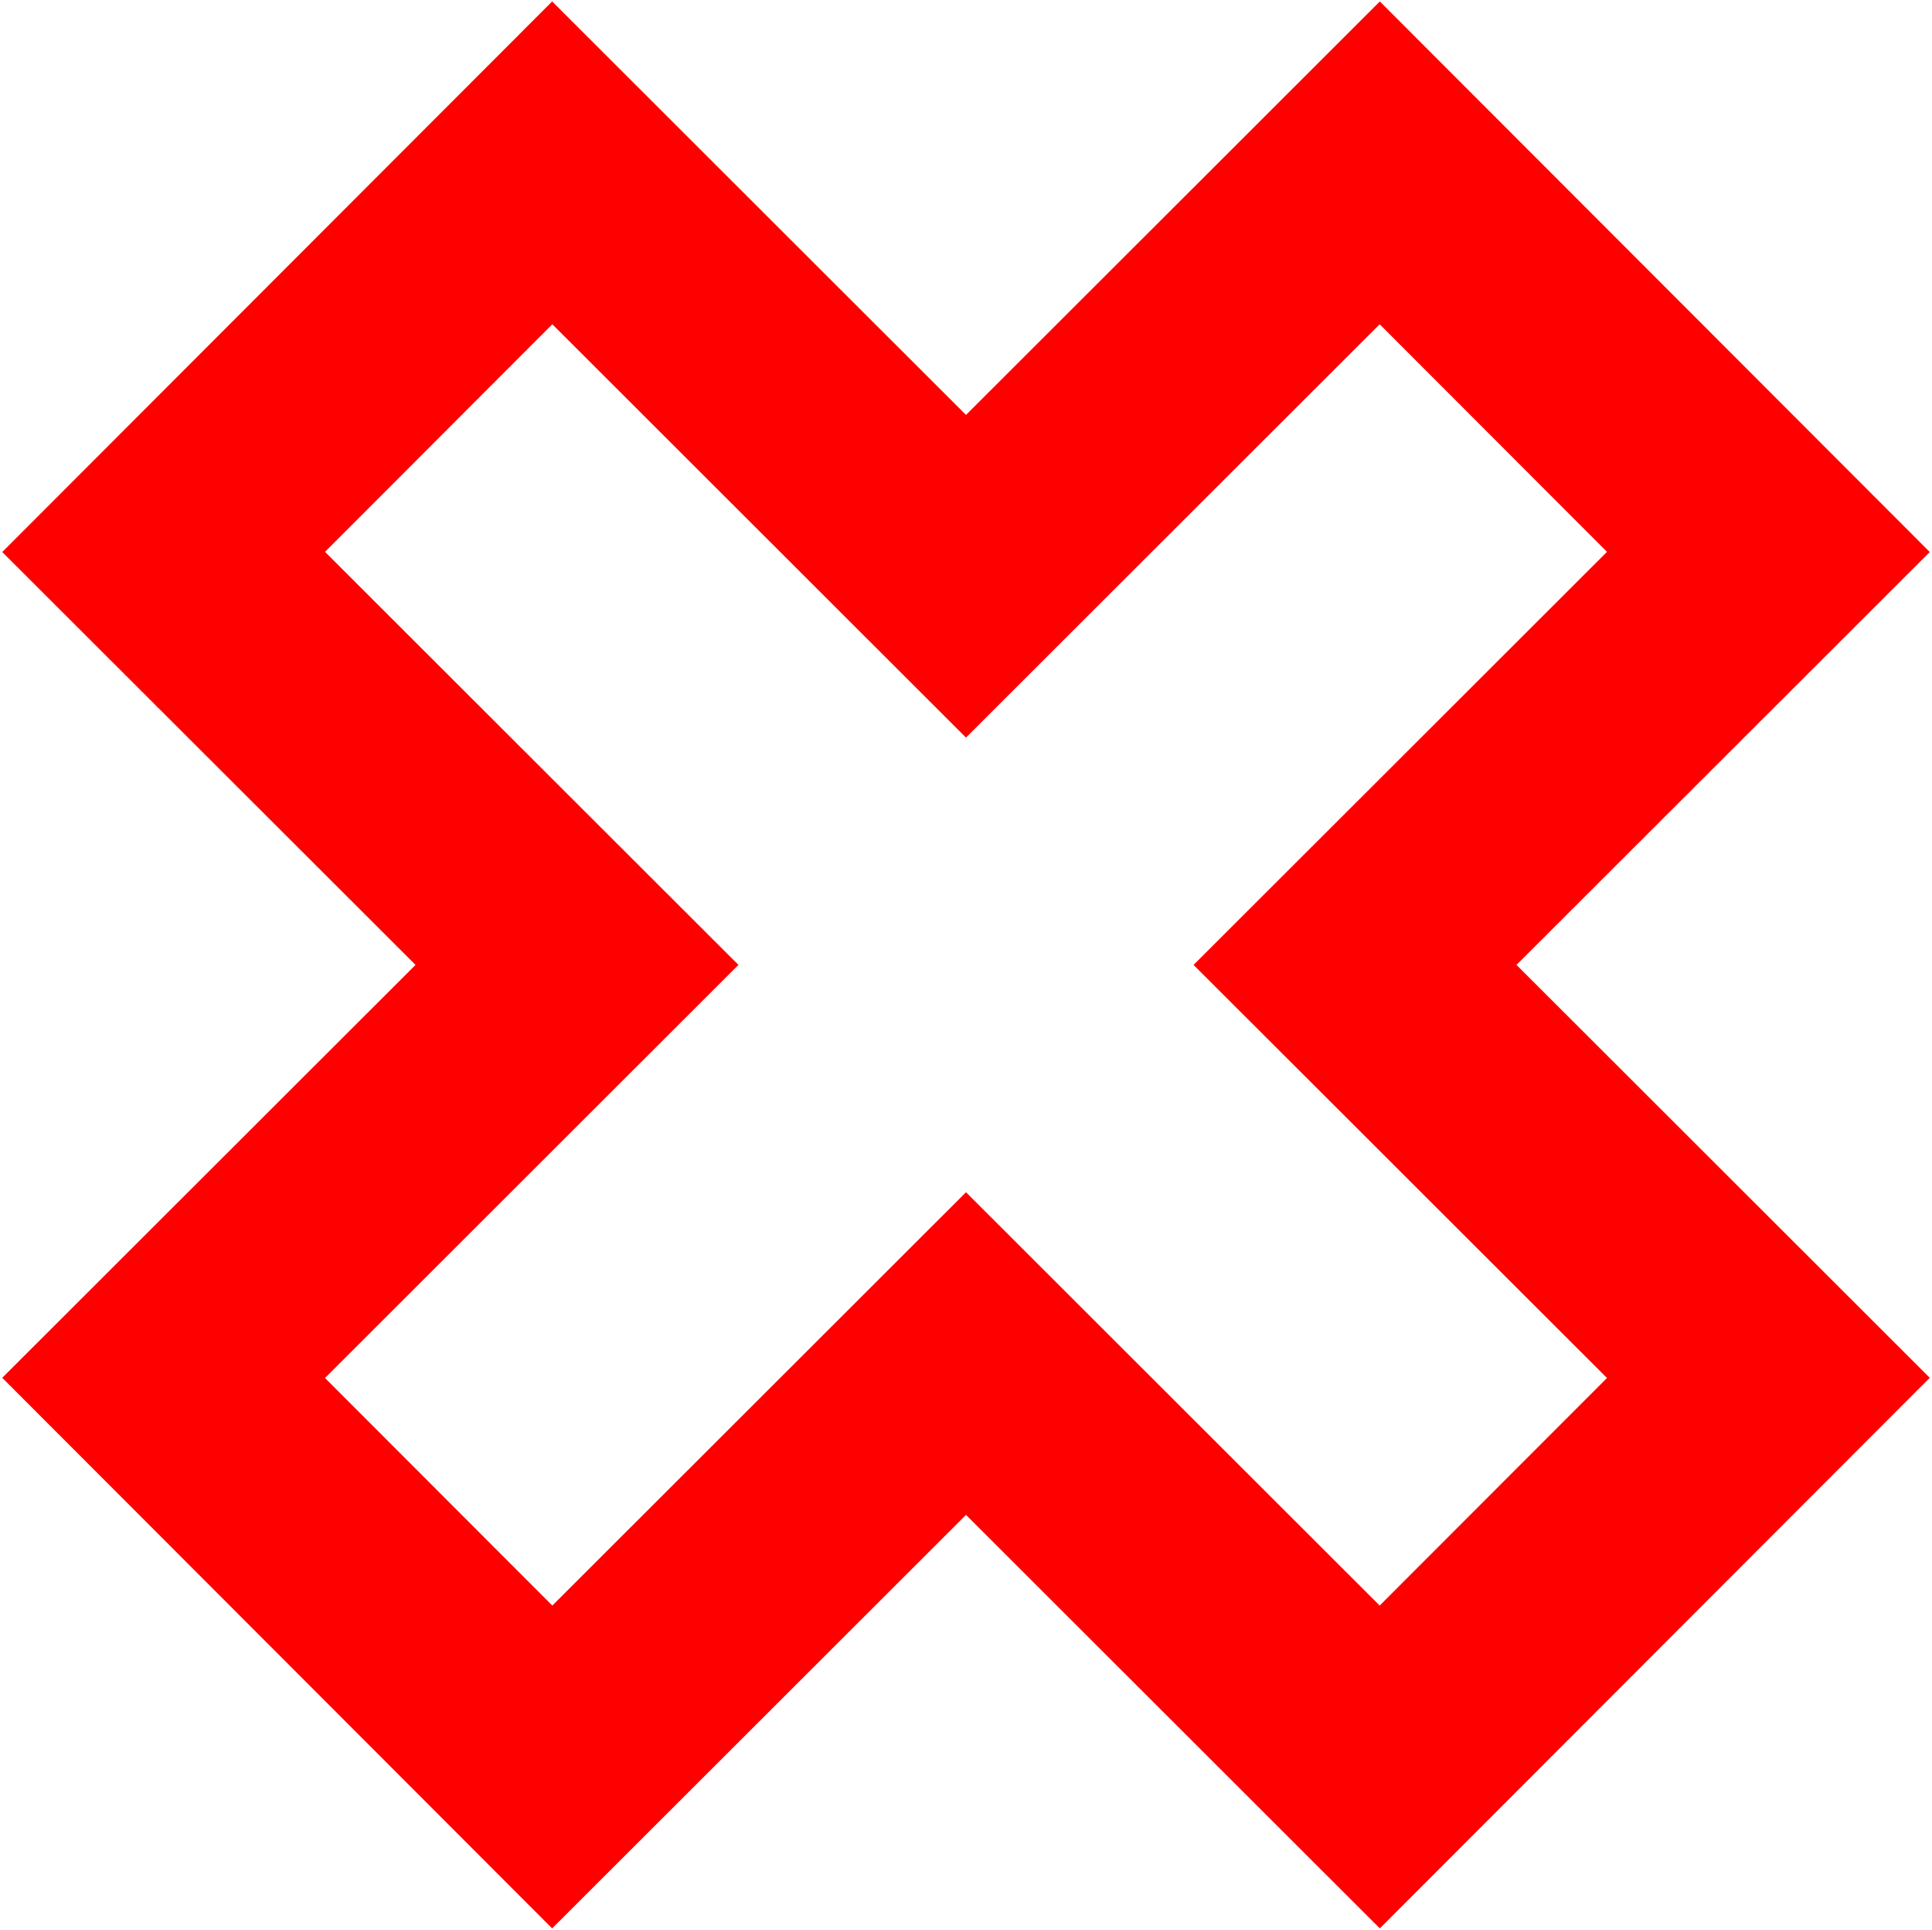 <svg width="776" height="775" xmlns="http://www.w3.org/2000/svg" xmlns:xlink="http://www.w3.org/1999/xlink" overflow="hidden"><defs><clipPath id="clip0"><rect x="1908" y="1015" width="776" height="775"/></clipPath></defs><g clip-path="url(#clip0)" transform="translate(-1908 -1015)"><path d="M1973.72 1236.65 2129.81 1080.4 2296 1246.42 2462.19 1080.4 2618.28 1236.65 2452.25 1402.5 2618.28 1568.35 2462.19 1724.6 2296 1558.58 2129.81 1724.6 1973.72 1568.35 2139.75 1402.5Z" stroke="#FF0000" stroke-width="91.667" stroke-miterlimit="8" fill="none" fill-rule="evenodd"/></g></svg>